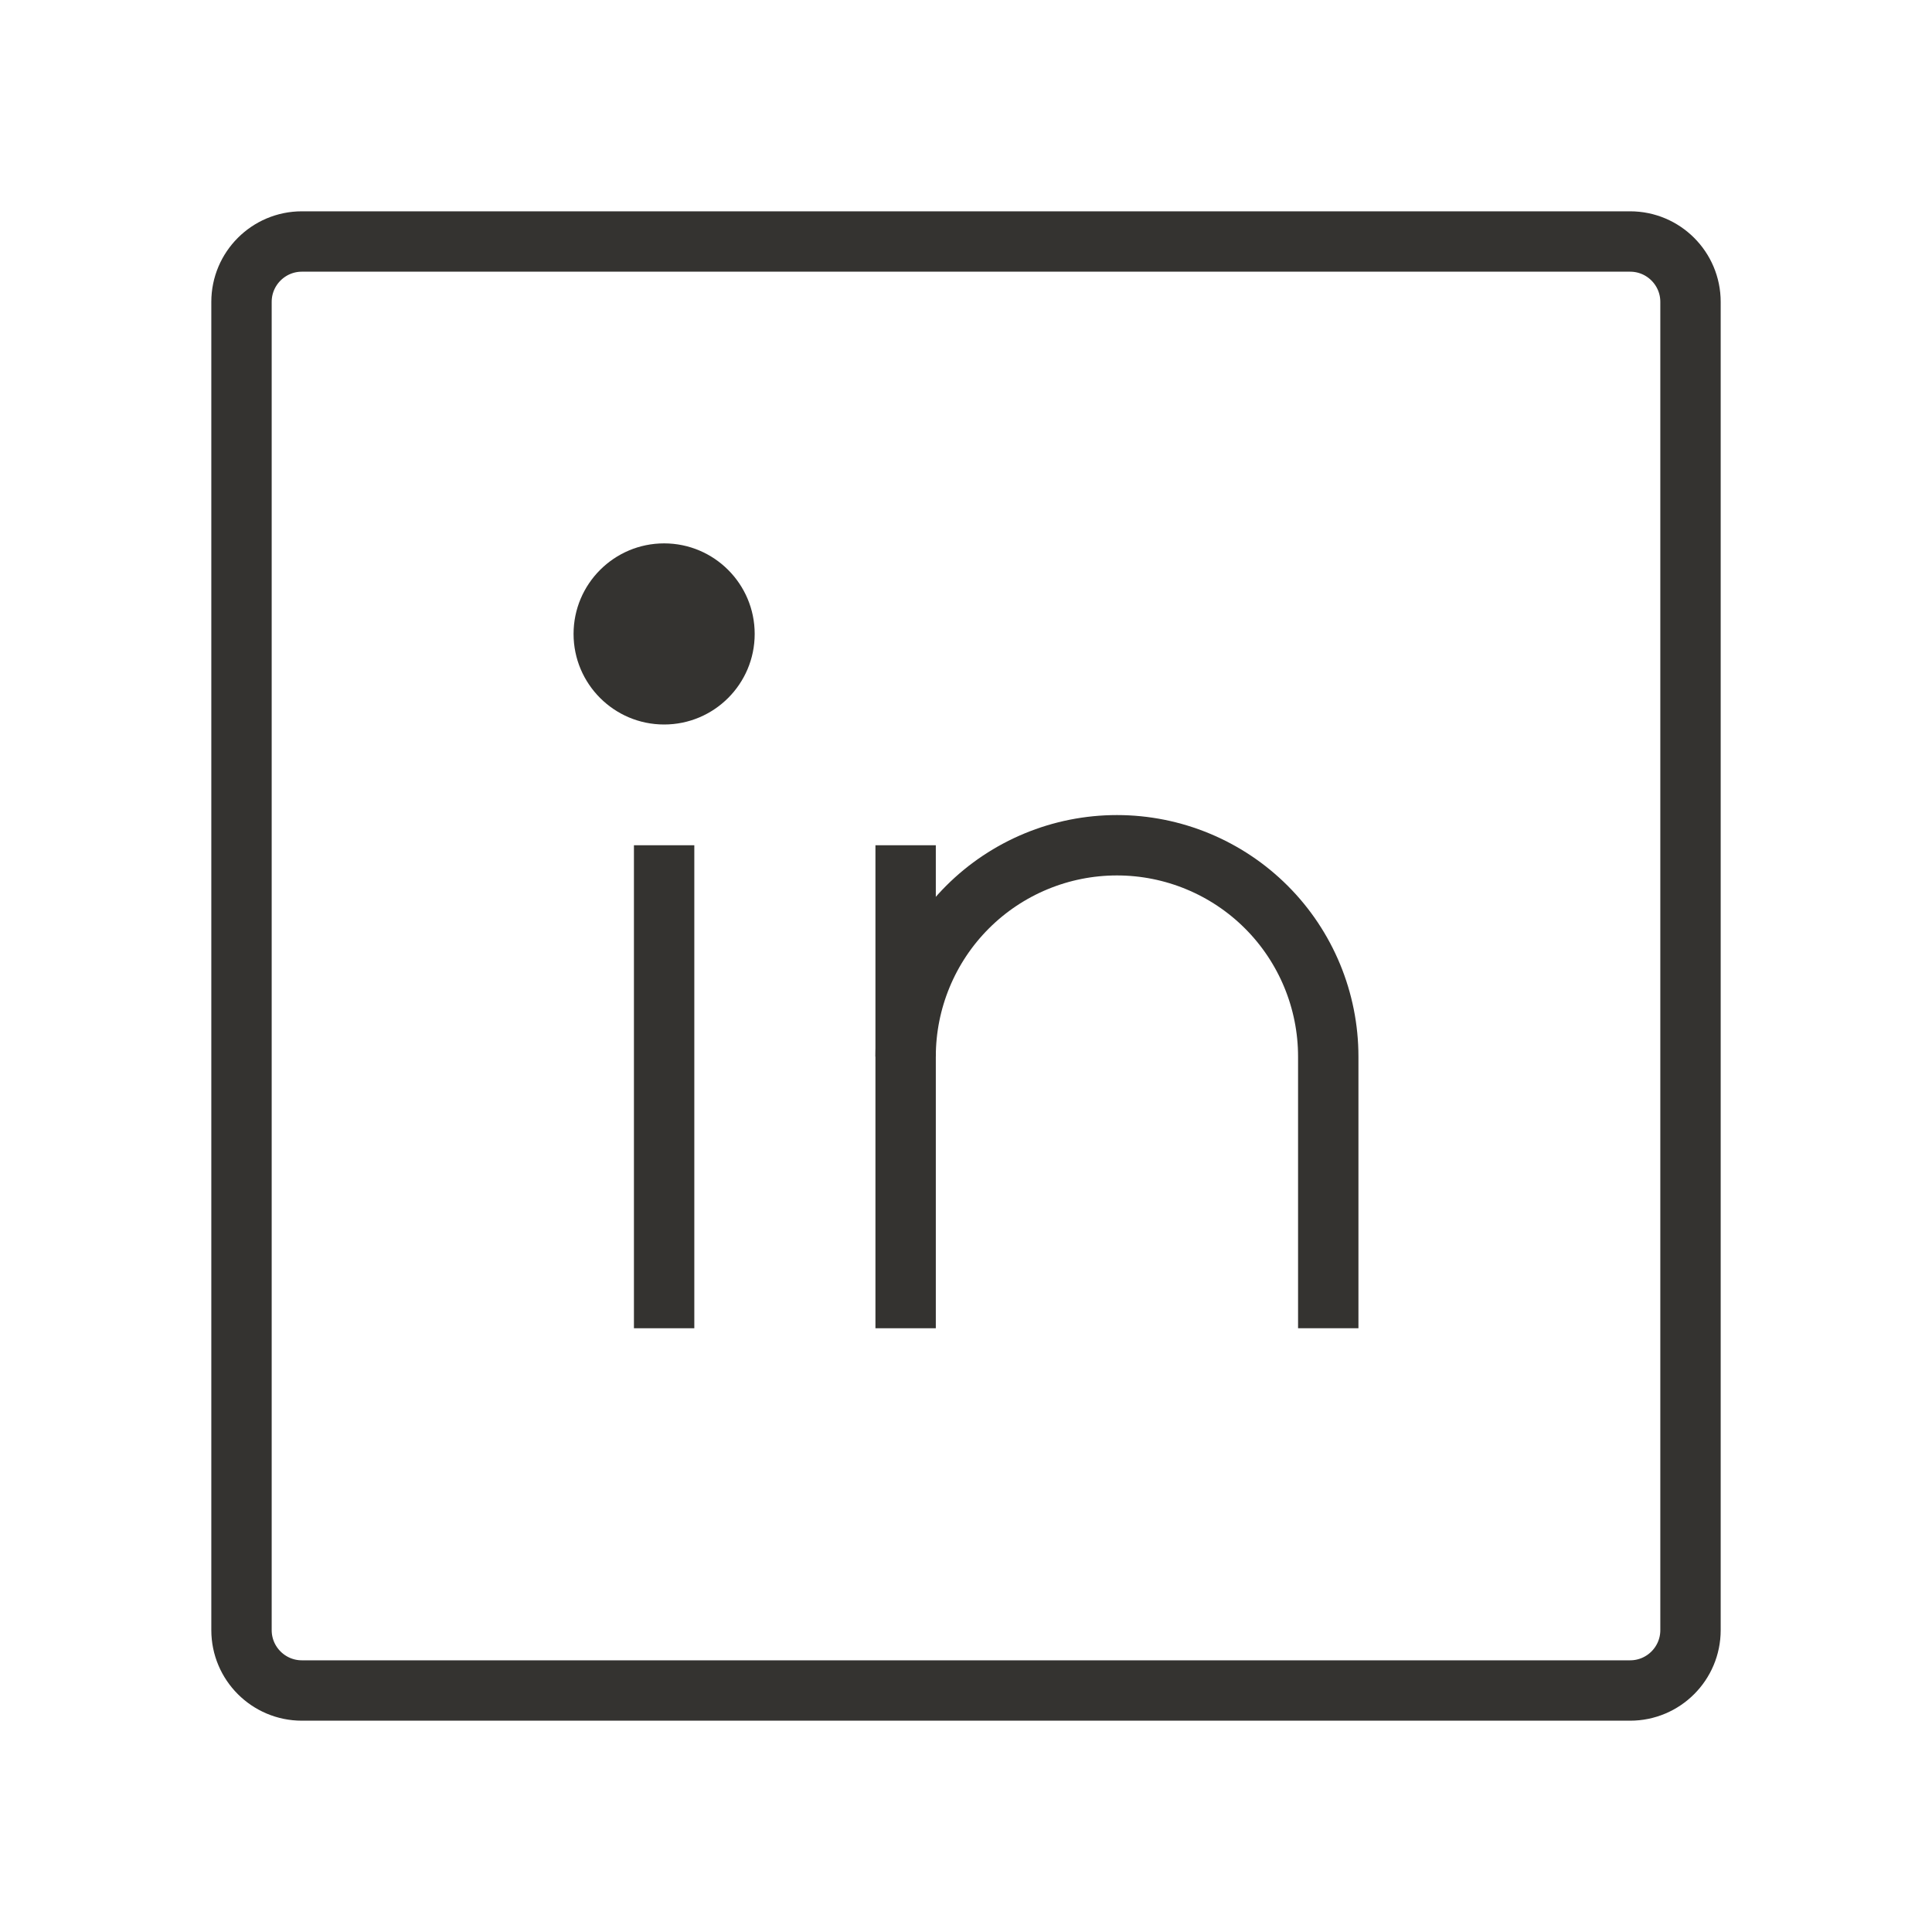 <svg width="32" height="32" viewBox="0 0 32 32" fill="none" xmlns="http://www.w3.org/2000/svg">
<path d="M27 4H5C4.448 4 4 4.448 4 5V27C4 27.552 4.448 28 5 28H27C27.552 28 28 27.552 28 27V5C28 4.448 27.552 4 27 4Z" stroke="#343330" strokeWidth="2" strokeLinecap="round" strokeLinejoin="round"/>
<path d="M15 14V22" stroke="#343330" strokeWidth="2" strokeLinecap="round" strokeLinejoin="round"/>
<path d="M11 14V22" stroke="#343330" strokeWidth="2" strokeLinecap="round" strokeLinejoin="round"/>
<path d="M15 17.5C15 16.572 15.369 15.681 16.025 15.025C16.681 14.369 17.572 14 18.5 14C19.428 14 20.319 14.369 20.975 15.025C21.631 15.681 22 16.572 22 17.5V22" stroke="#343330" strokeWidth="2" strokeLinecap="round" strokeLinejoin="round"/>
<path d="M11 12C11.828 12 12.5 11.328 12.5 10.5C12.5 9.672 11.828 9 11 9C10.172 9 9.5 9.672 9.5 10.5C9.5 11.328 10.172 12 11 12Z" fill="#343330"/>
</svg>
